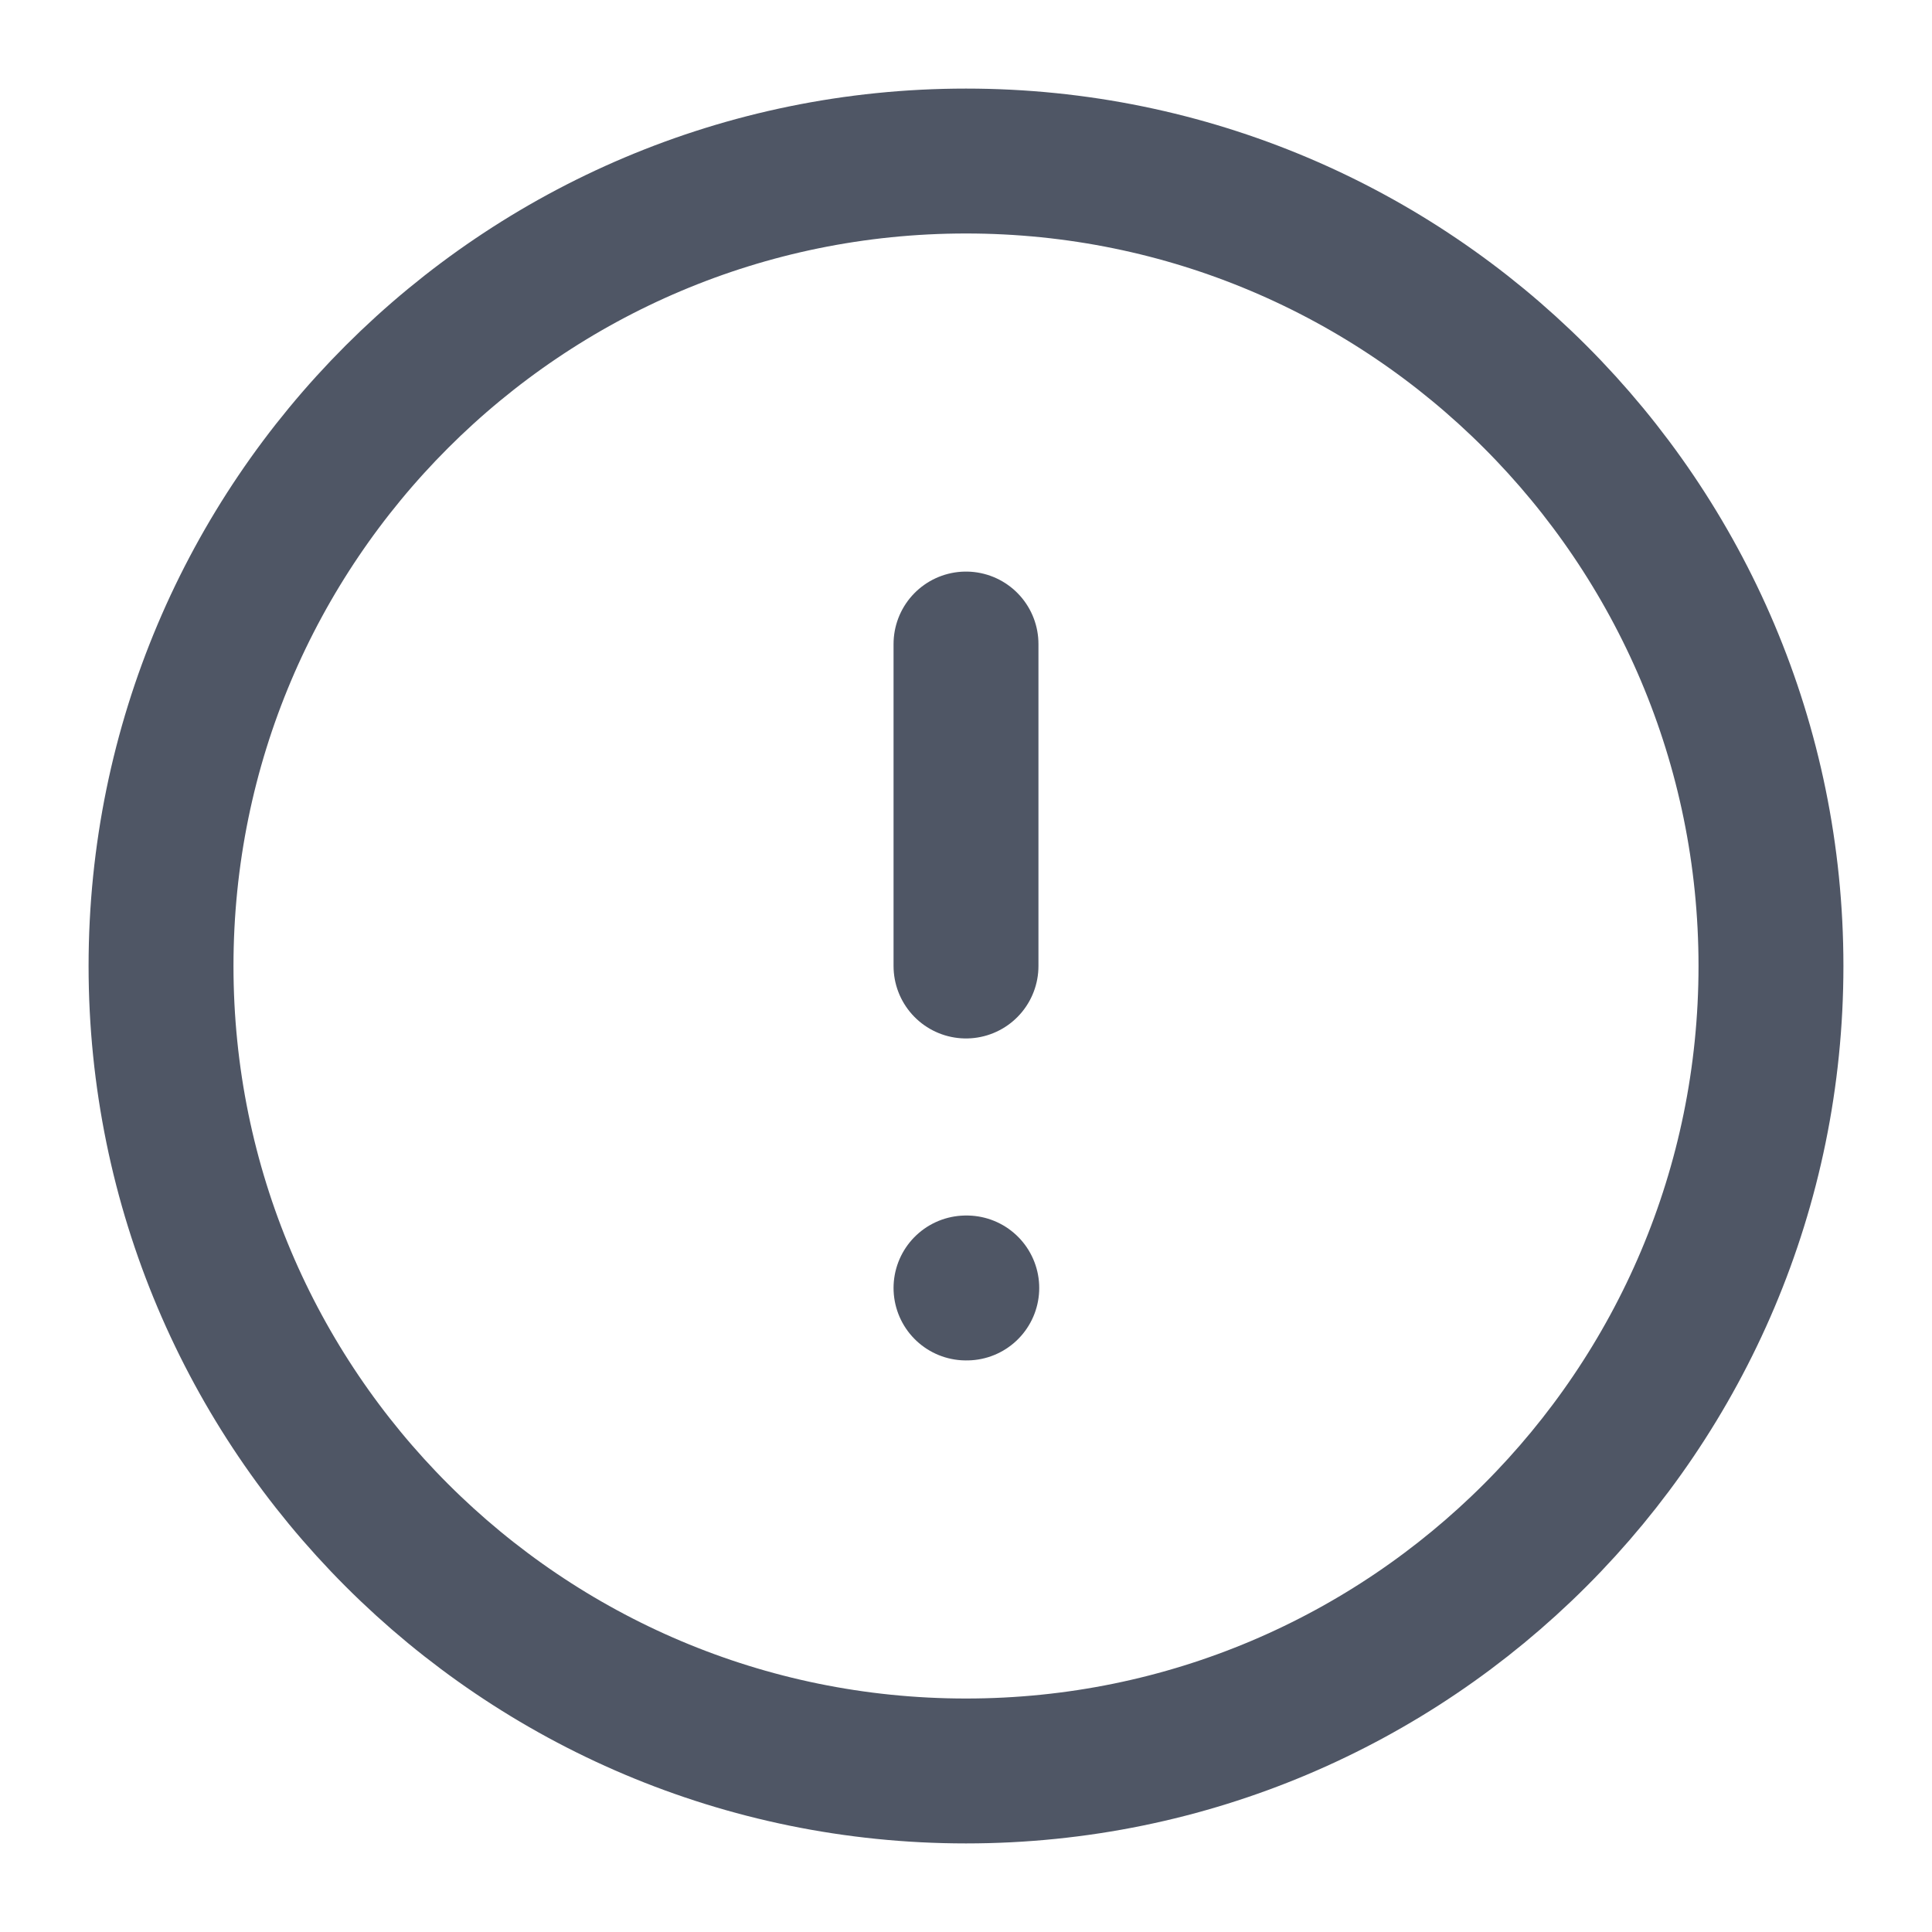 <svg width="20" height="20" viewBox="0 0 20 20" fill="none" xmlns="http://www.w3.org/2000/svg">
<path d="M10 18.333C14.602 18.333 18.333 14.602 18.333 10C18.333 5.398 14.602 1.667 10 1.667C5.398 1.667 1.667 5.398 1.667 10C1.667 14.602 5.398 18.333 10 18.333Z" stroke="#4F5665" stroke-width="1.5" stroke-linecap="round" stroke-linejoin="round"/>
<path d="M10 6.667V10" stroke="#4F5665" stroke-width="1.5" stroke-linecap="round" stroke-linejoin="round"/>
<path d="M10 13.333H10.008" stroke="#4F5665" stroke-width="1.5" stroke-linecap="round" stroke-linejoin="round"/>
</svg>
